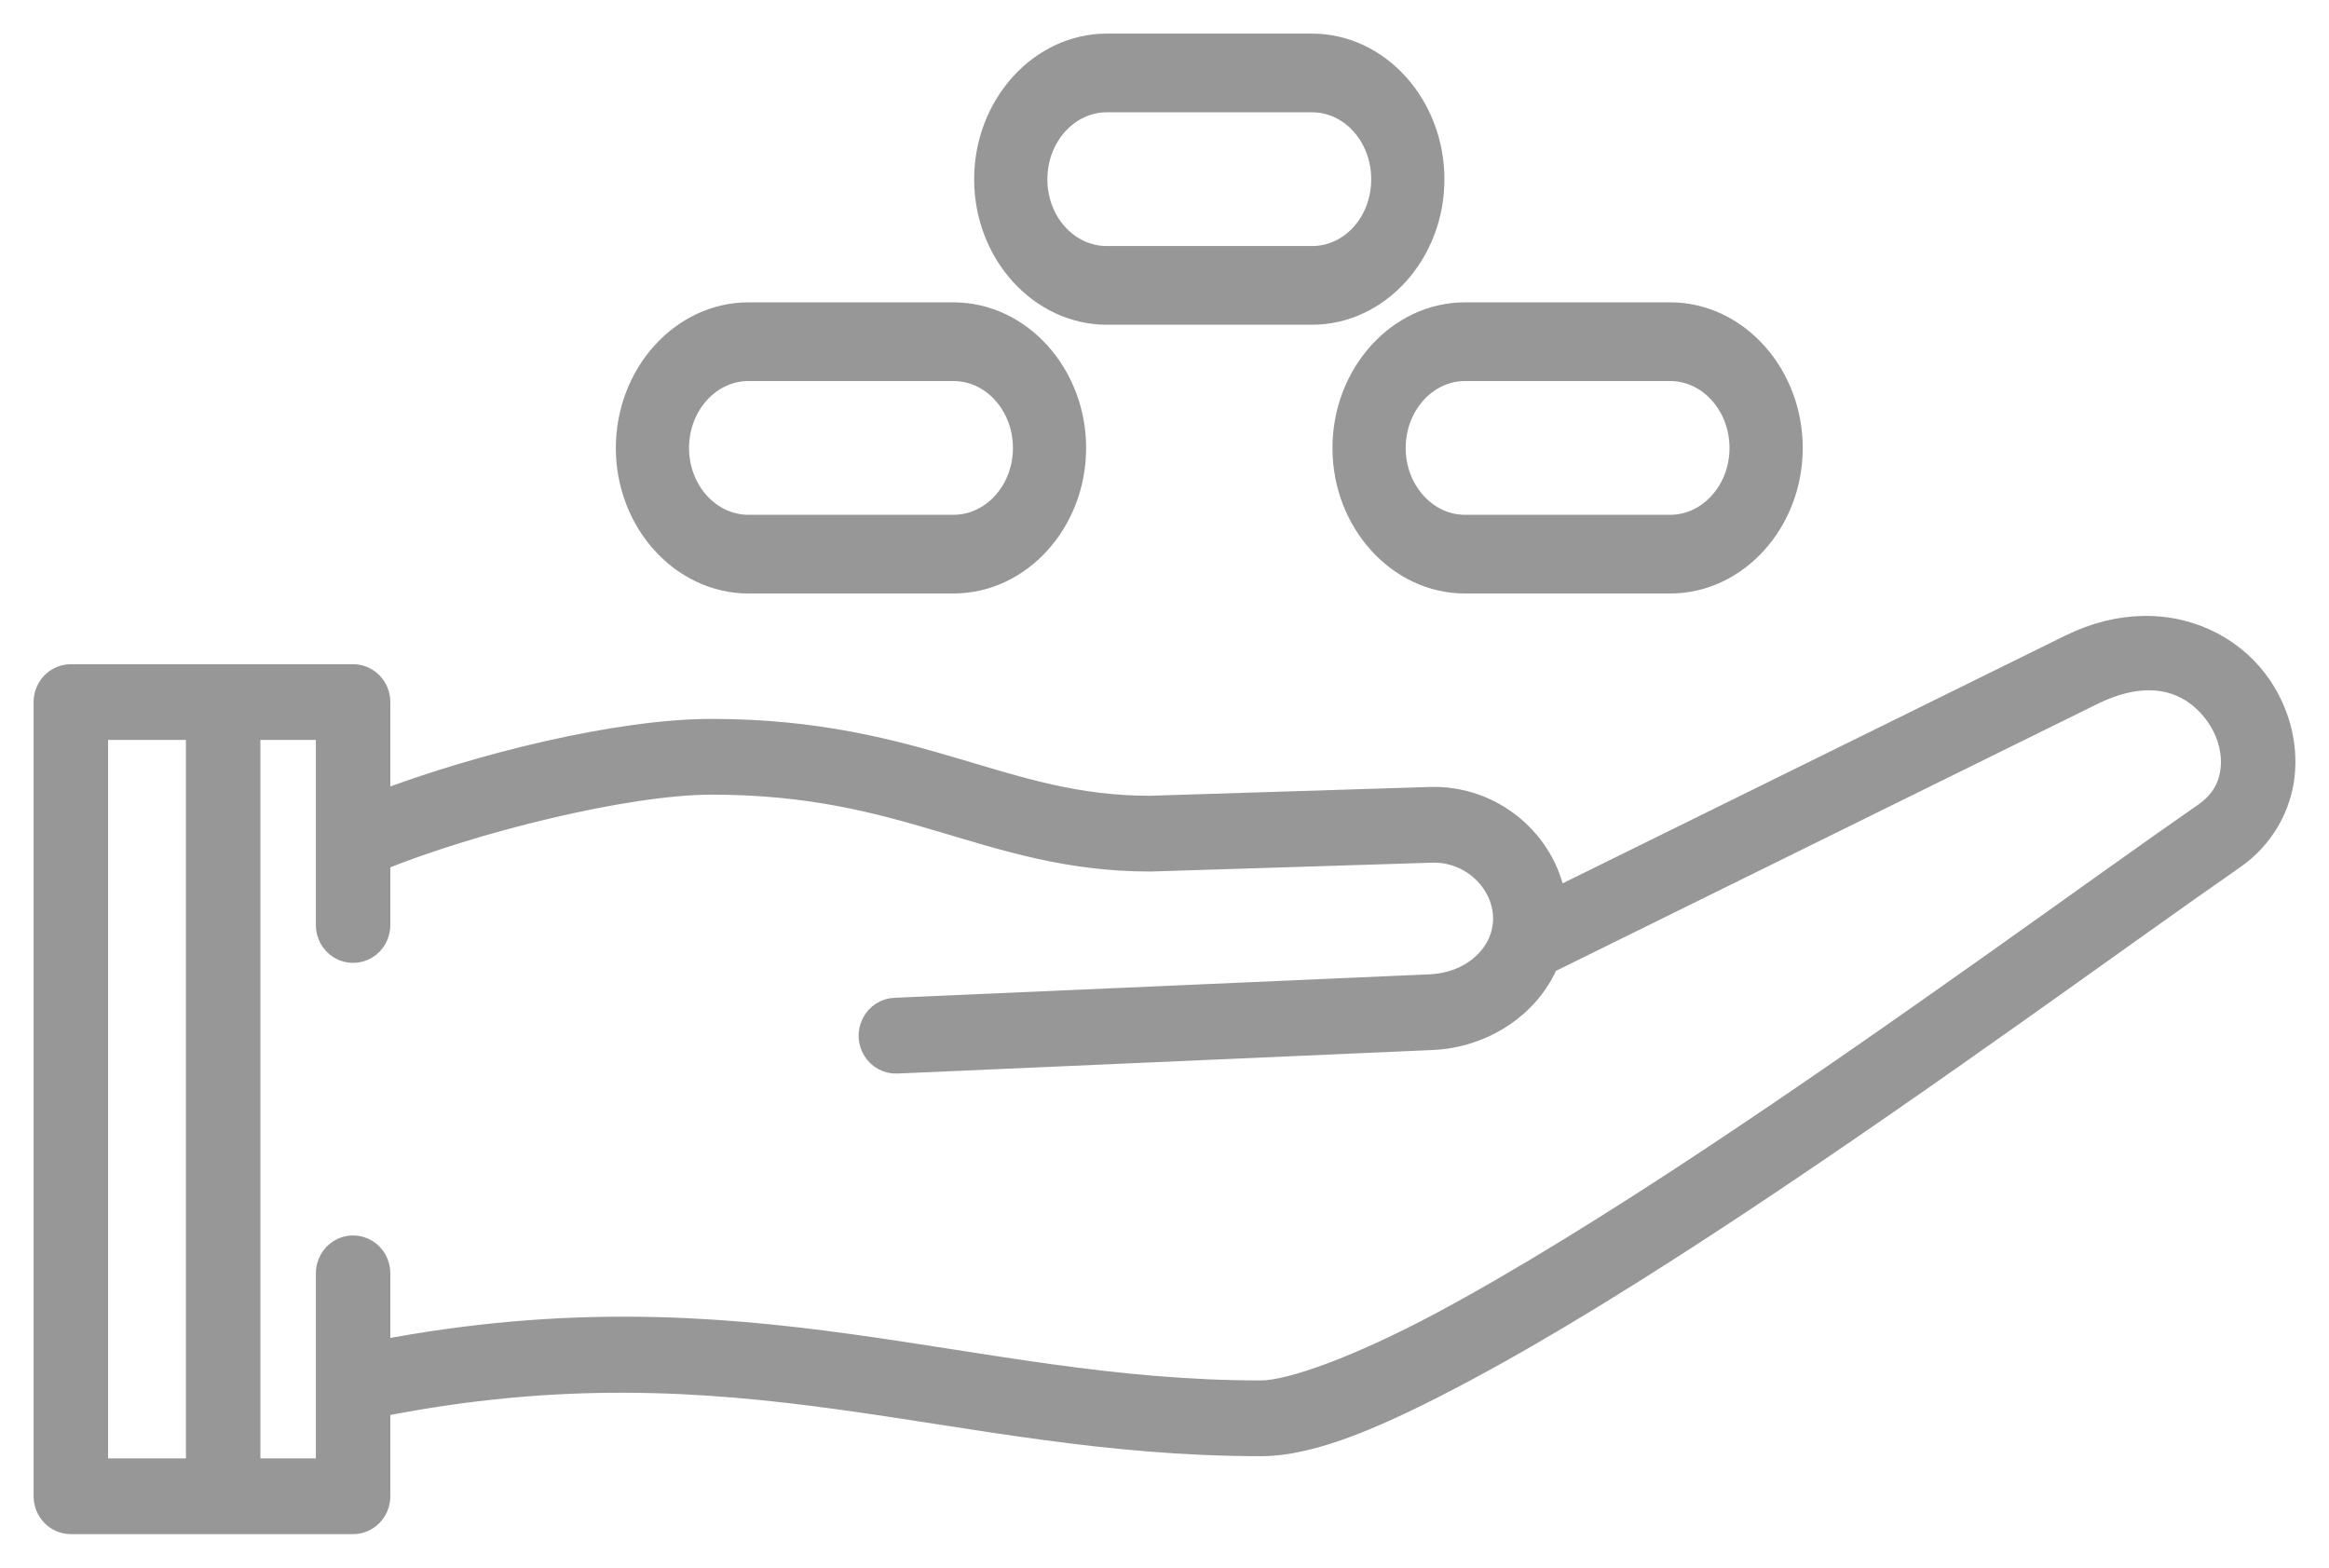 <?xml version="1.0" encoding="UTF-8"?>
<svg width="52px" height="35px" viewBox="0 0 52 35" version="1.1" xmlns="http://www.w3.org/2000/svg" xmlns:xlink="http://www.w3.org/1999/xlink">
    <!-- Generator: Sketch 51.3 (57544) - http://www.bohemiancoding.com/sketch -->
    <title>giving</title>
    <desc>Created with Sketch.</desc>
    <defs></defs>
    <g id="Web--admin" stroke="none" stroke-width="1" fill="none" fill-rule="evenodd">
        <g id="12.-Transaction_-empty-state" transform="translate(-781, -291)" fill="#979797" stroke="#979797" stroke-width="0.5">
            <g id="giving" transform="translate(782, 292)">
                <path d="M46.851,13.001 C46.335,13.01 45.784,13.139 45.218,13.416 C45.218,13.416 45.218,13.416 45.217,13.417 L33.715,19.086 C33.503,17.781 32.319,16.779 30.936,16.819 C30.935,16.819 30.935,16.819 30.935,16.819 L24.67,17.016 C23.039,17.015 21.804,16.613 20.348,16.181 C18.891,15.749 17.228,15.3 14.889,15.3 C12.804,15.3 9.696,16.068 7.465,16.918 L7.465,14.674 C7.465,14.345 7.205,14.079 6.883,14.079 L0.581,14.079 C0.26,14.079 3.21023846e-05,14.345 0,14.674 L0,19.548 L0,32.404 C3.21023846e-05,32.733 0.26,33 0.581,33 L6.883,33 C7.205,33 7.465,32.733 7.465,32.404 L7.465,30.384 C15.555,28.779 20.254,31.26 27.15,31.26 C27.151,31.26 27.151,31.26 27.151,31.26 C28.331,31.26 29.834,30.597 31.677,29.616 C33.519,28.636 35.649,27.308 37.805,25.881 C42.119,23.026 46.545,19.77 48.87,18.159 C48.871,18.158 48.871,18.158 48.871,18.158 C49.531,17.7 49.904,17.012 49.983,16.314 C50.061,15.616 49.87,14.914 49.479,14.332 C48.942,13.532 47.984,12.979 46.851,13.001 L46.851,13.001 Z M46.993,14.161 C47.697,14.166 48.204,14.536 48.521,15.008 C48.762,15.367 48.871,15.796 48.828,16.177 C48.785,16.559 48.614,16.897 48.219,17.172 C48.219,17.172 48.219,17.172 48.219,17.172 C45.858,18.807 41.454,22.048 37.175,24.88 C35.035,26.296 32.927,27.608 31.141,28.559 C29.355,29.509 27.837,30.067 27.15,30.069 C27.15,30.069 27.15,30.069 27.149,30.069 C20.592,30.069 15.715,27.594 7.465,29.171 L7.465,27.436 C7.468,27.221 7.358,27.021 7.177,26.913 C6.995,26.804 6.771,26.804 6.59,26.913 C6.409,27.021 6.299,27.221 6.302,27.436 L6.302,31.809 L4.564,31.809 L4.564,15.27 L6.302,15.27 L6.302,19.643 C6.299,19.858 6.409,20.058 6.59,20.166 C6.771,20.274 6.995,20.274 7.177,20.166 C7.358,20.058 7.468,19.858 7.465,19.643 L7.465,18.193 C9.566,17.342 12.983,16.491 14.889,16.491 C17.085,16.491 18.587,16.9 20.025,17.326 C21.464,17.752 22.853,18.207 24.674,18.207 C24.679,18.207 24.685,18.207 24.691,18.207 L30.969,18.01 C30.97,18.01 30.97,18.01 30.97,18.01 C31.872,17.985 32.586,18.71 32.586,19.506 C32.586,20.302 31.881,20.96 30.928,21.002 C30.928,21.002 30.928,21.002 30.928,21.002 L18.986,21.526 C18.776,21.532 18.586,21.653 18.488,21.843 C18.39,22.034 18.399,22.263 18.513,22.444 C18.626,22.625 18.826,22.729 19.036,22.717 L30.978,22.192 C32.11,22.142 33.135,21.473 33.551,20.486 C33.572,20.478 33.592,20.47 33.612,20.46 L45.721,14.491 C45.721,14.491 45.721,14.491 45.722,14.49 C46.2,14.255 46.624,14.158 46.993,14.161 L46.993,14.161 Z M1.163,15.27 L3.401,15.27 L3.401,31.809 L1.163,31.809 L1.163,19.548 L1.163,15.27 Z" id="Shape"></path>
                <path d="M15.711,6 C14.222,6 13,7.354 13,9.003 C13,10.648 14.222,12 15.711,12 L20.289,12 C21.778,12 23,10.648 23,9.003 C23,7.354 21.778,6 20.289,6 L15.711,6 Z M15.711,7.257 L20.289,7.257 C21.16,7.257 21.866,8.039 21.866,9.003 C21.866,9.96 21.16,10.743 20.289,10.743 L15.711,10.743 C14.841,10.743 14.134,9.96 14.134,9.003 C14.134,8.039 14.841,7.257 15.711,7.257 Z" id="Shape"></path>
                <path d="M31.707,6 C30.222,6 29,7.354 29,9.003 C29,10.648 30.222,12 31.707,12 L36.293,12 C37.778,12 39,10.648 39,9.003 C39,7.354 37.778,6 36.293,6 L31.707,6 Z M31.707,7.257 L36.293,7.257 C37.157,7.257 37.865,8.039 37.865,9.003 C37.865,9.96 37.157,10.743 36.293,10.743 L31.707,10.743 C30.843,10.743 30.135,9.96 30.135,9.003 C30.135,8.039 30.843,7.257 31.707,7.257 Z" id="Shape"></path>
                <path d="M23.713,0 C22.223,0 21,1.354 21,3.003 C21,4.652 22.225,6 23.713,6 L28.293,6 C29.781,6 31,4.65 31,3.003 C31,1.356 29.783,0 28.293,0 L23.713,0 Z M23.713,1.257 L28.293,1.257 C29.164,1.257 29.865,2.037 29.865,3.003 C29.865,3.97 29.166,4.743 28.293,4.743 L23.713,4.743 C22.84,4.743 22.135,3.968 22.135,3.003 C22.135,2.039 22.842,1.257 23.713,1.257 Z" id="Shape"></path>
            </g>
        </g>
    </g>
</svg>